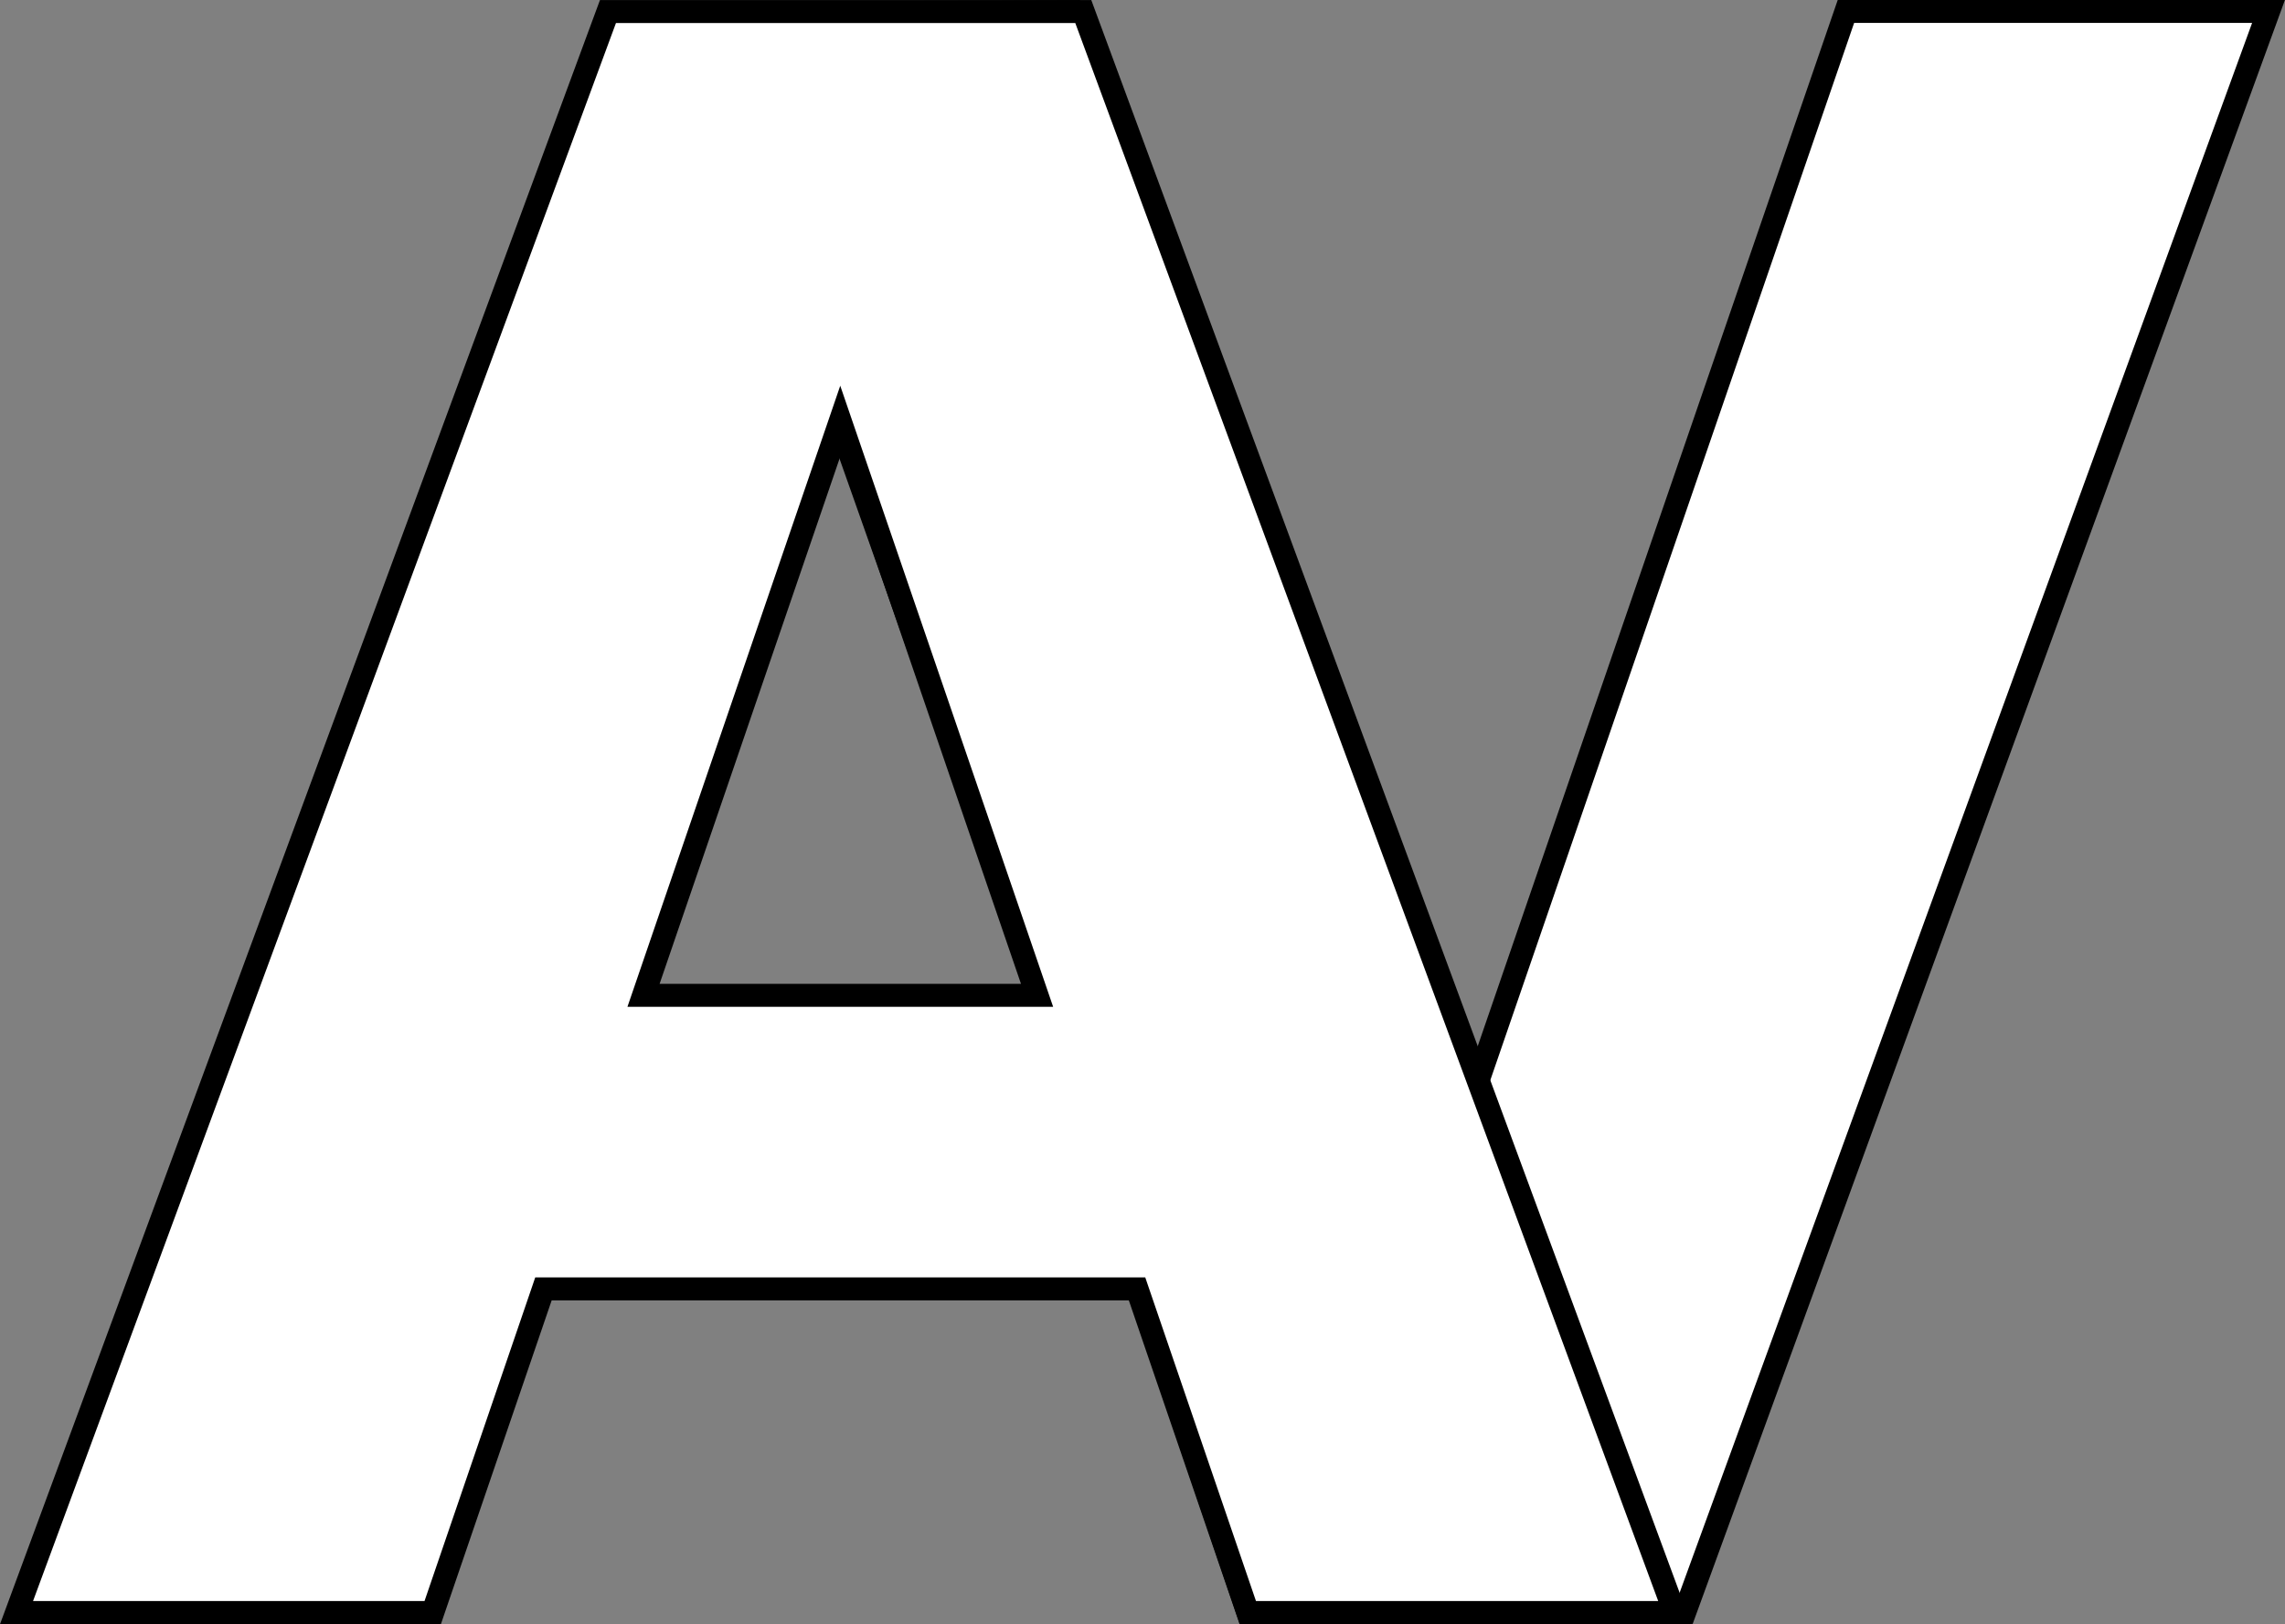 <?xml version="1.0" encoding="UTF-8" standalone="no"?>
<!-- Created with Inkscape (http://www.inkscape.org/) -->

<svg
   width="26.354mm"
   height="18.733mm"
   viewBox="0 0 26.354 18.733"
   version="1.1"
   id="svg5"
   xml:space="preserve"
   inkscape:export-filename="растровый.svg"
   inkscape:export-xdpi="96"
   inkscape:export-ydpi="96"
   xmlns:inkscape="http://www.inkscape.org/namespaces/inkscape"
   xmlns:sodipodi="http://sodipodi.sourceforge.net/DTD/sodipodi-0.dtd"
   xmlns="http://www.w3.org/2000/svg"
   xmlns:svg="http://www.w3.org/2000/svg"><rect x="0" y="0" width="26.354" height="18.733" fill="#808080" stroke="none"/><sodipodi:namedview
     id="namedview7"
     pagecolor="#ffffff"
     bordercolor="#000000"
     borderopacity="0.25"
     inkscape:showpageshadow="2"
     inkscape:pageopacity="0.0"
     inkscape:pagecheckerboard="0"
     inkscape:deskcolor="#d1d1d1"
     inkscape:document-units="mm"
     showgrid="false" /><defs
     id="defs2" /><g
     inkscape:label="Слой 1"
     inkscape:groupmode="layer"
     id="layer1"
     transform="translate(-64.904,-108.485)"><g
       inkscape:label="Слой 1"
       id="layer1-7"
       transform="translate(-21.11,37.391)"><path
         id="text3008"
         style="font-style:normal;font-variant:normal;font-weight:bold;font-stretch:normal;font-size:25.4px;font-family:sans-serif;-inkscape-font-specification:'sans-serif, Bold';font-variant-ligatures:normal;font-variant-caps:normal;font-variant-numeric:normal;font-variant-east-asian:normal;fill:#ffffff;fill-opacity:1;stroke:#000000;stroke-width:0.265;stroke-linecap:square;stroke-dasharray:none;stroke-opacity:1;paint-order:stroke fill markers"
         d="m 94.022,71.251 3.179,8.992 3.206,9.45 h 5.037 l 6.734,-18.467 h -4.874 L 102.84,84.2 98.375,71.227 Z"
         sodipodi:nodetypes="ccccccccc"
         sodipodi:insensitive="true" /><path
         id="text3004"
         style="font-style:normal;font-variant:normal;font-weight:bold;font-stretch:normal;font-size:25.4px;font-family:sans-serif;-inkscape-font-specification:'sans-serif, Bold';font-variant-ligatures:normal;font-variant-caps:normal;font-variant-numeric:normal;font-variant-east-asian:normal;display:inline;fill:#ffffff;fill-opacity:1;stroke:#000000;stroke-width:0.265;stroke-linecap:square;stroke-dasharray:none;stroke-opacity:1;paint-order:stroke fill markers"
         d="m 93.026,71.227 -6.821,18.467 h 4.8 l 1.277,-3.733 h 6.846 l 1.277,3.733 h 4.924 L 98.508,71.227 Z m 2.679,4.725 2.27,6.623 h -4.539 z"
         sodipodi:insensitive="true" /></g></g></svg>

